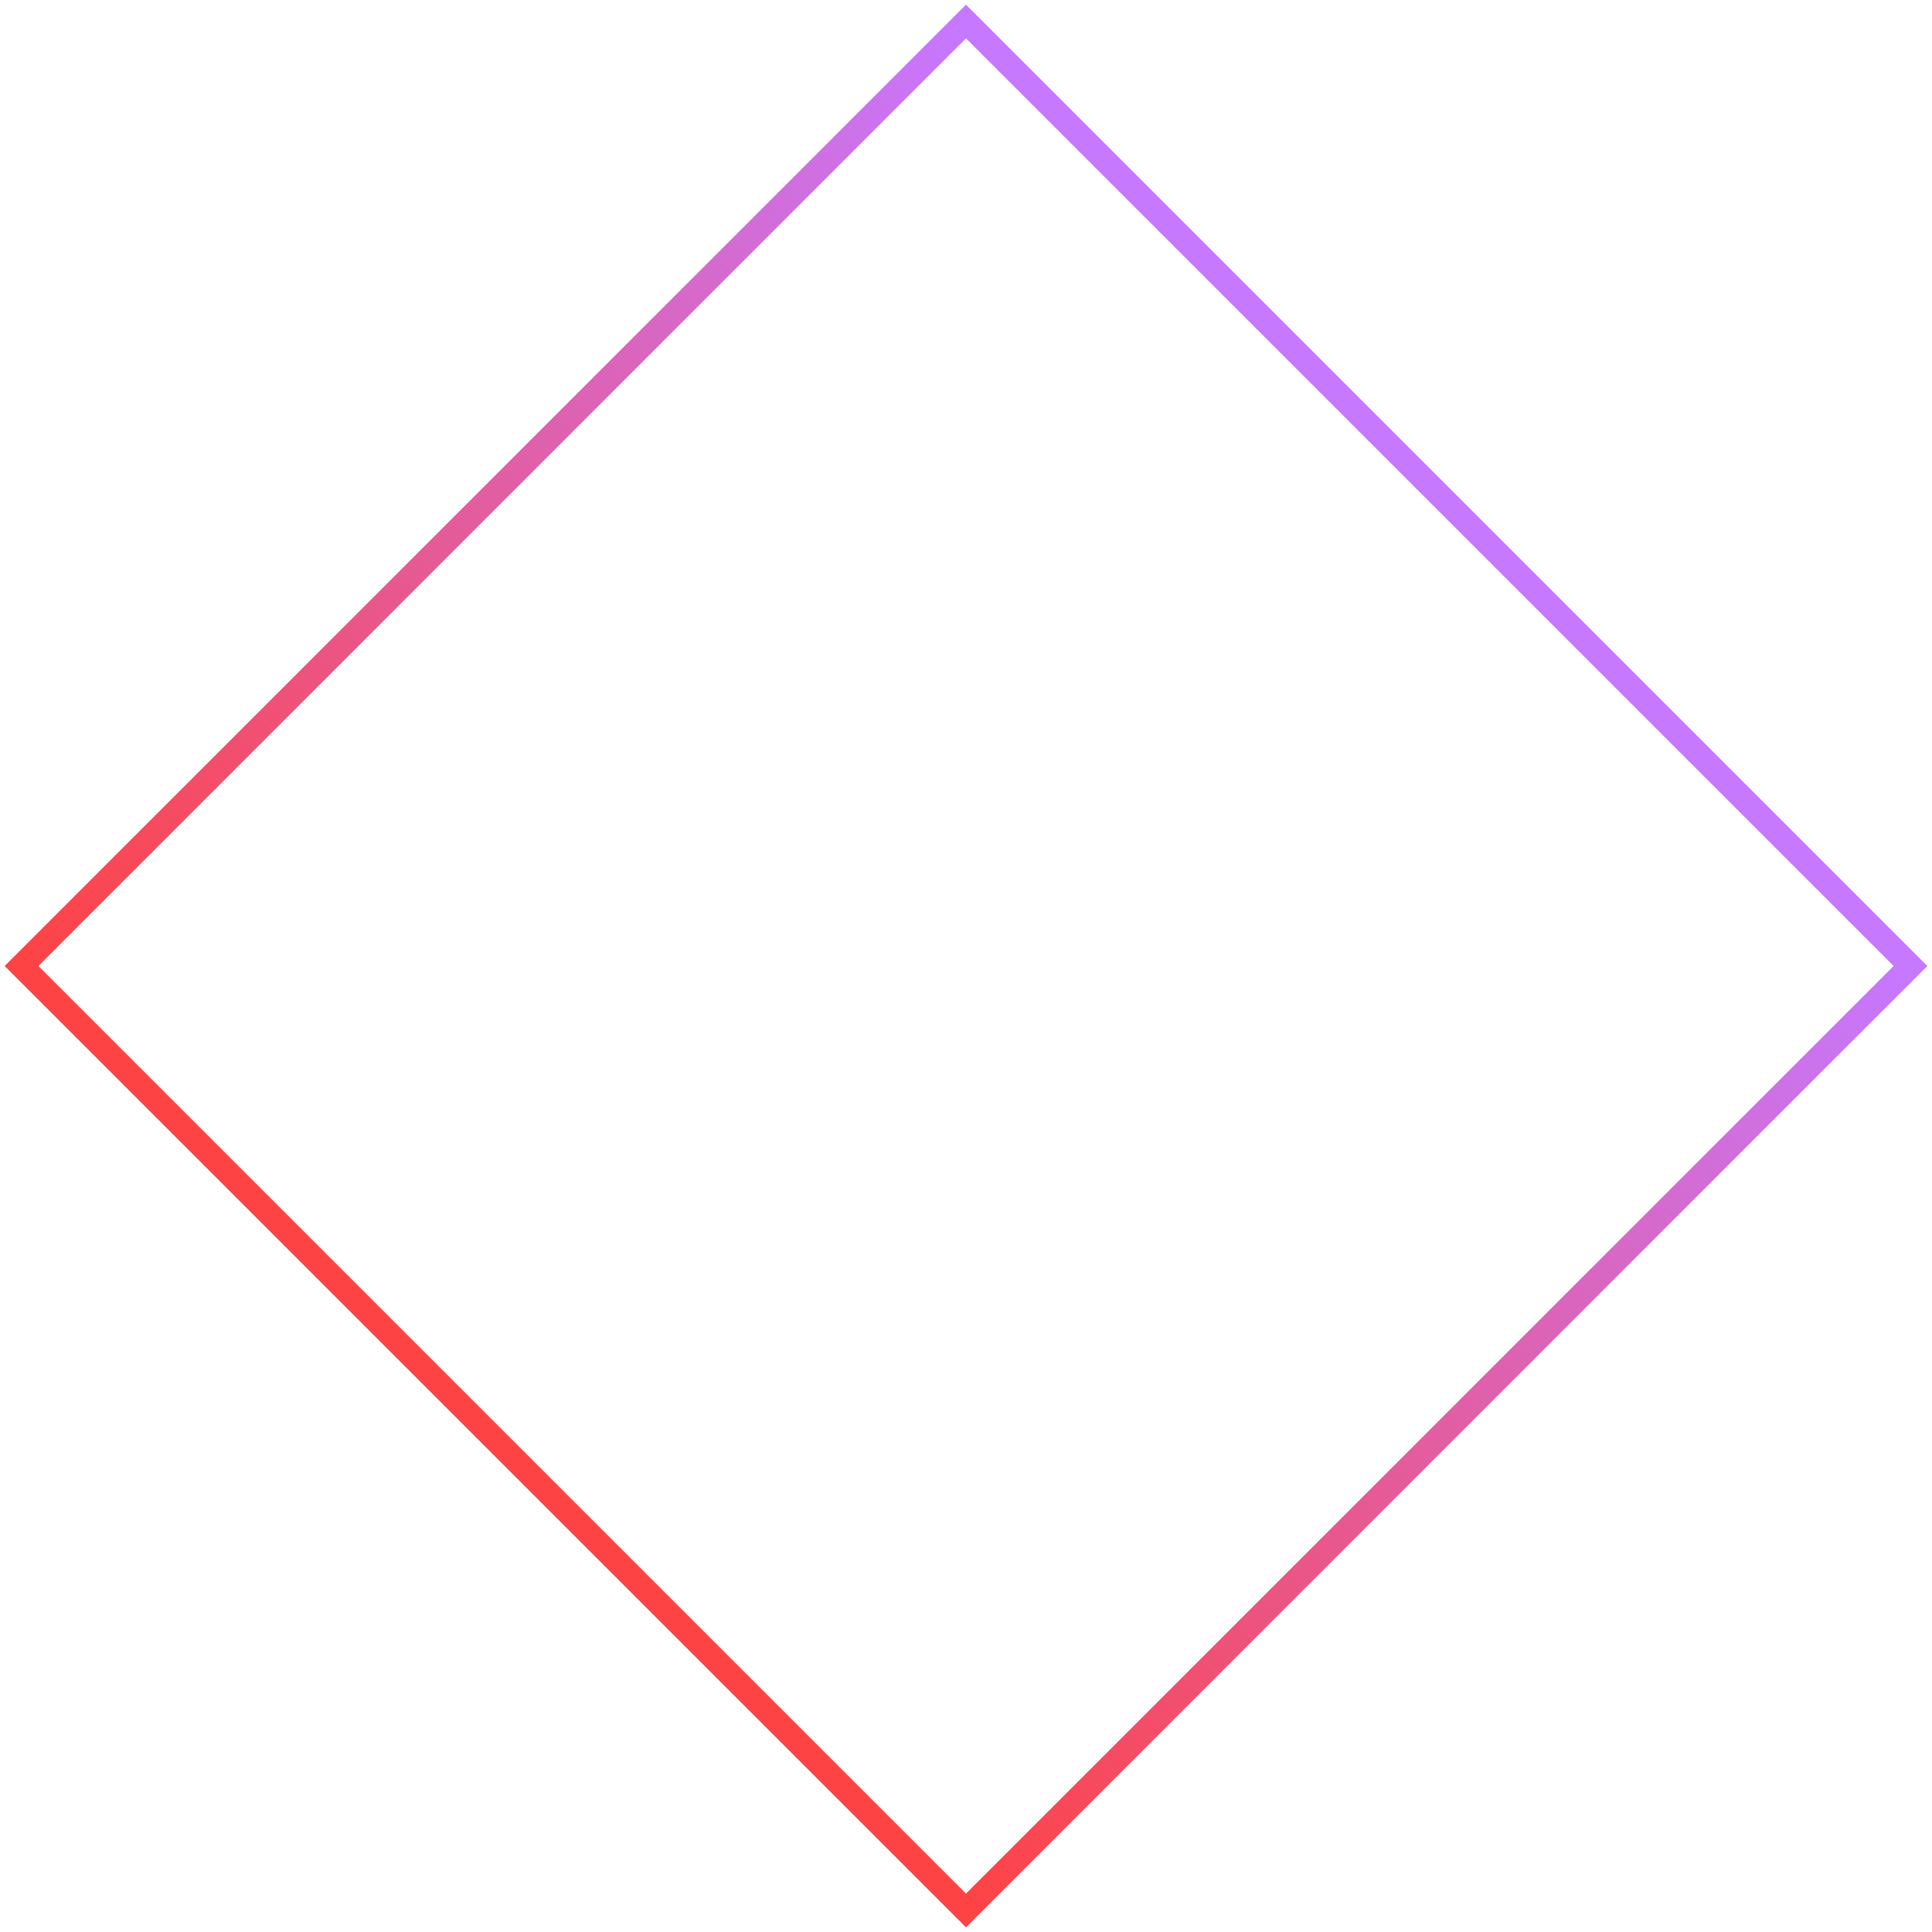 <?xml version="1.0" encoding="UTF-8"?> <svg xmlns="http://www.w3.org/2000/svg" xmlns:xlink="http://www.w3.org/1999/xlink" width="162px" height="162px" viewBox="0 0 162 162"><!-- Generator: Sketch 56.1 (81669) - https://sketch.com --><title>Rectangle</title><desc>Created with Sketch.</desc><defs><linearGradient x1="50%" y1="0%" x2="50%" y2="100%" id="linearGradient-1"><stop stop-color="#C678FF" offset="0%"></stop><stop stop-color="#FE4345" offset="100%"></stop></linearGradient></defs><g id="Page-1" stroke="none" stroke-width="1" fill="none" fill-rule="evenodd"><g id="00_home-desktop" transform="translate(-1262, -3658)" stroke="url(#linearGradient-1)" stroke-width="2"><g id="Group-5" transform="translate(0, 2266)"><rect id="Rectangle" transform="translate(1343, 1473) rotate(-315) translate(-1343, -1473) " x="1287" y="1417" width="112" height="112"></rect></g></g></g></svg> 